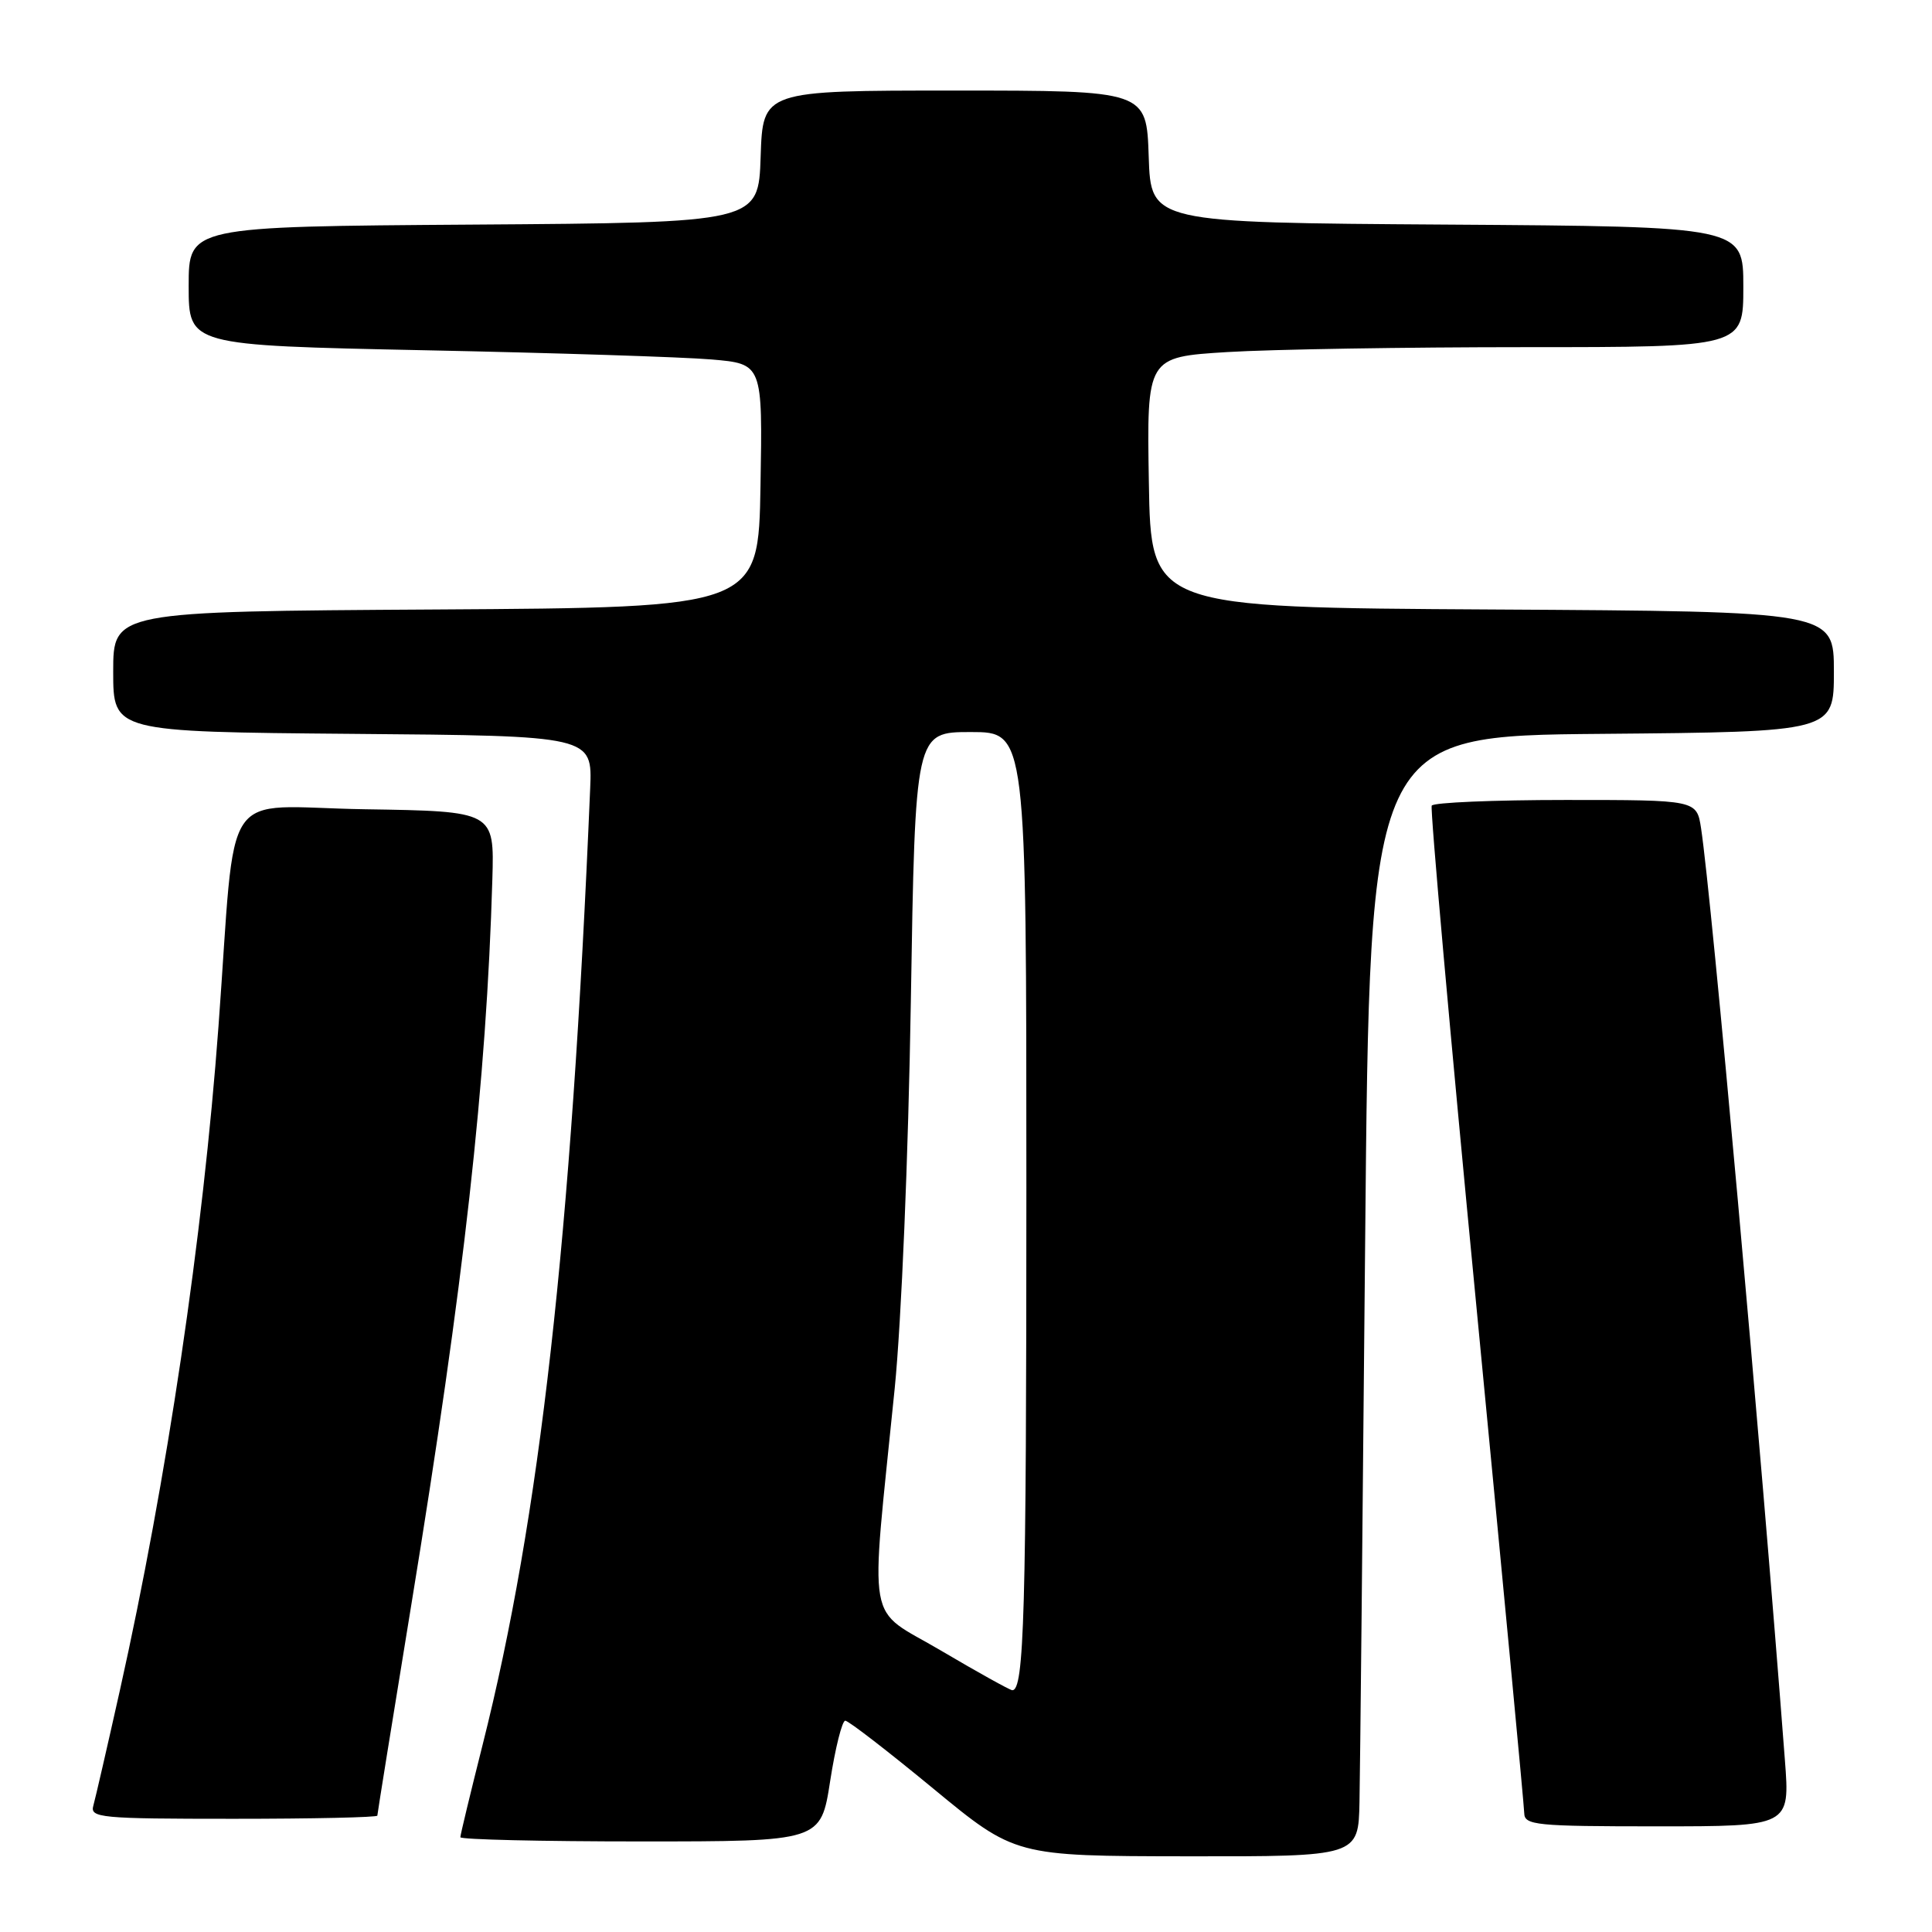 <?xml version="1.0" encoding="UTF-8" standalone="no"?>
<!DOCTYPE svg PUBLIC "-//W3C//DTD SVG 1.1//EN" "http://www.w3.org/Graphics/SVG/1.1/DTD/svg11.dtd" >
<svg xmlns="http://www.w3.org/2000/svg" xmlns:xlink="http://www.w3.org/1999/xlink" version="1.1" viewBox="0 0 256 256">
 <g >
 <path fill="currentColor"
d=" M 180.14 238.75 C 180.22 234.76 180.56 201.35 180.89 164.50 C 181.50 97.50 181.50 97.50 212.25 97.24 C 243.00 96.97 243.00 96.97 243.00 89.00 C 243.00 81.02 243.00 81.02 197.75 80.76 C 152.50 80.50 152.50 80.50 152.23 63.90 C 151.95 47.31 151.95 47.31 162.63 46.65 C 168.51 46.29 186.29 46.00 202.16 46.00 C 231.00 46.00 231.00 46.00 231.00 38.01 C 231.00 30.02 231.00 30.02 191.75 29.76 C 152.50 29.50 152.50 29.50 152.21 20.75 C 151.92 12.00 151.92 12.00 126.50 12.00 C 101.08 12.00 101.08 12.00 100.79 20.75 C 100.50 29.50 100.50 29.50 62.75 29.76 C 25.00 30.02 25.00 30.02 25.00 37.89 C 25.00 45.76 25.00 45.76 56.25 46.41 C 73.44 46.76 90.55 47.31 94.27 47.63 C 101.05 48.21 101.05 48.21 100.77 64.35 C 100.50 80.50 100.50 80.50 57.75 80.76 C 15.00 81.02 15.00 81.02 15.00 89.00 C 15.00 96.97 15.00 96.97 46.75 97.24 C 78.50 97.50 78.50 97.50 78.20 104.50 C 75.69 164.24 71.53 201.13 63.95 231.19 C 62.33 237.62 61.00 243.13 61.00 243.44 C 61.00 243.75 71.74 244.00 84.88 244.00 C 108.76 244.00 108.76 244.00 110.00 236.00 C 110.68 231.60 111.59 228.00 112.00 228.00 C 112.42 228.00 117.65 232.04 123.63 236.97 C 134.50 245.94 134.50 245.94 157.25 245.97 C 180.00 246.00 180.00 246.00 180.14 238.75 Z  M 236.51 233.25 C 233.29 190.93 226.82 119.10 225.40 109.75 C 224.82 106.00 224.82 106.00 207.47 106.00 C 197.93 106.00 189.93 106.34 189.71 106.75 C 189.49 107.16 192.14 136.97 195.62 173.00 C 199.09 209.03 201.95 239.29 201.97 240.25 C 202.00 241.85 203.52 242.00 219.59 242.00 C 237.18 242.00 237.18 242.00 236.51 233.25 Z  M 50.00 240.58 C 50.00 240.36 52.01 227.87 54.47 212.83 C 61.51 169.77 64.45 143.43 65.24 116.50 C 65.50 107.50 65.50 107.50 48.34 107.23 C 28.88 106.92 31.37 103.22 28.95 136.00 C 26.90 163.85 22.11 196.11 15.88 224.00 C 14.22 231.43 12.64 238.29 12.37 239.25 C 11.90 240.87 13.25 241.00 30.93 241.00 C 41.42 241.00 50.00 240.81 50.00 240.58 Z  M 124.68 218.71 C 114.63 212.78 115.28 216.49 118.55 184.00 C 119.44 175.13 120.36 153.21 120.69 132.75 C 121.27 97.00 121.27 97.00 128.64 97.00 C 136.00 97.00 136.00 97.00 136.00 157.38 C 136.00 213.76 135.71 224.06 134.12 223.96 C 133.78 223.93 129.53 221.57 124.68 218.71 Z "/>
</g>
</svg>